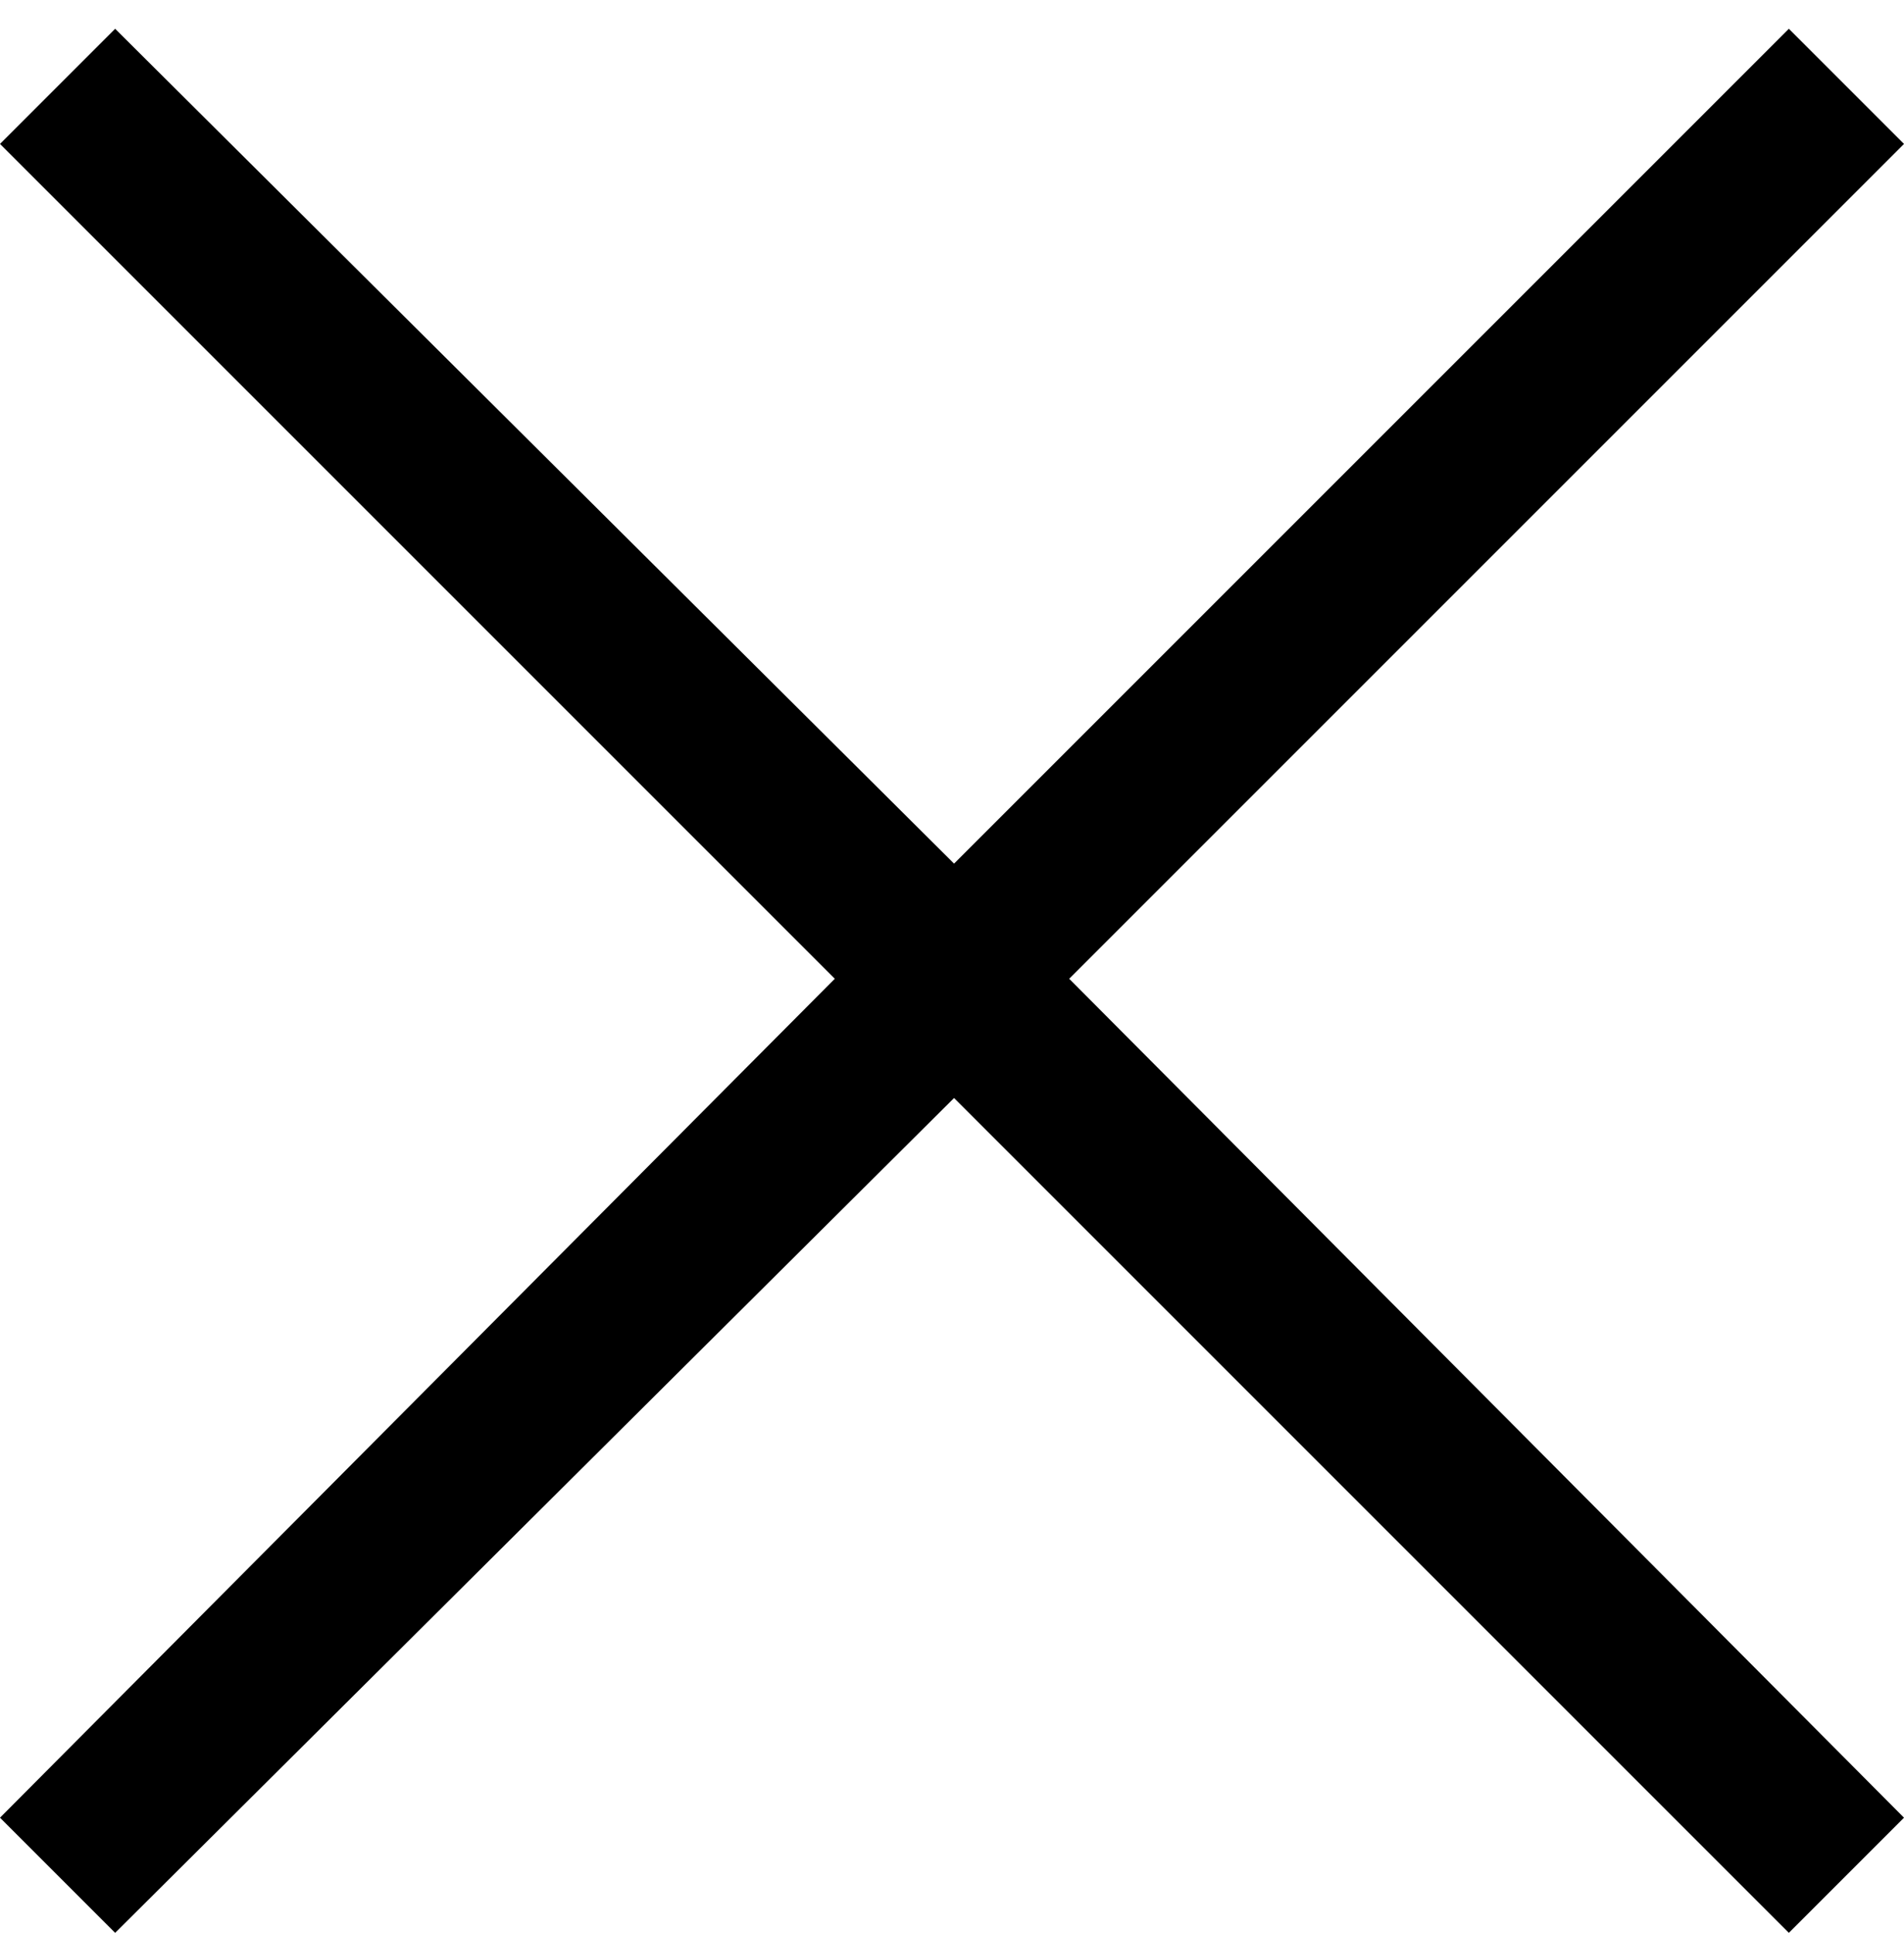 <?xml version="1.0" encoding="utf-8"?>
<!-- Generator: Adobe Illustrator 22.0.1, SVG Export Plug-In . SVG Version: 6.00 Build 0)  -->
<svg version="1.1" id="Layer_1" xmlns="http://www.w3.org/2000/svg" xmlns:xlink="http://www.w3.org/1999/xlink" x="0px" y="0px"
	 viewBox="0 0 46.3 47" style="enable-background:new 0 0 46.3 47;" xml:space="preserve">
<style type="text/css">
	.st0{fill:#12789B;}
	.st1{fill:#FFFFFF;}
	.st2{fill:#0B647D;}
	.st3{fill:#67B7BC;}
	.st4{fill:#EC7D26;}
	.st5{fill:#AEADAE;}
</style>
<polygon points="46.3,3.5 43.5,0.7 23.2,21 2.8,0.7 0,3.5 20.3,23.8 0,44.2 2.8,47 23.2,26.7 43.5,47 46.3,44.2 26,23.8 "/>
</svg>
